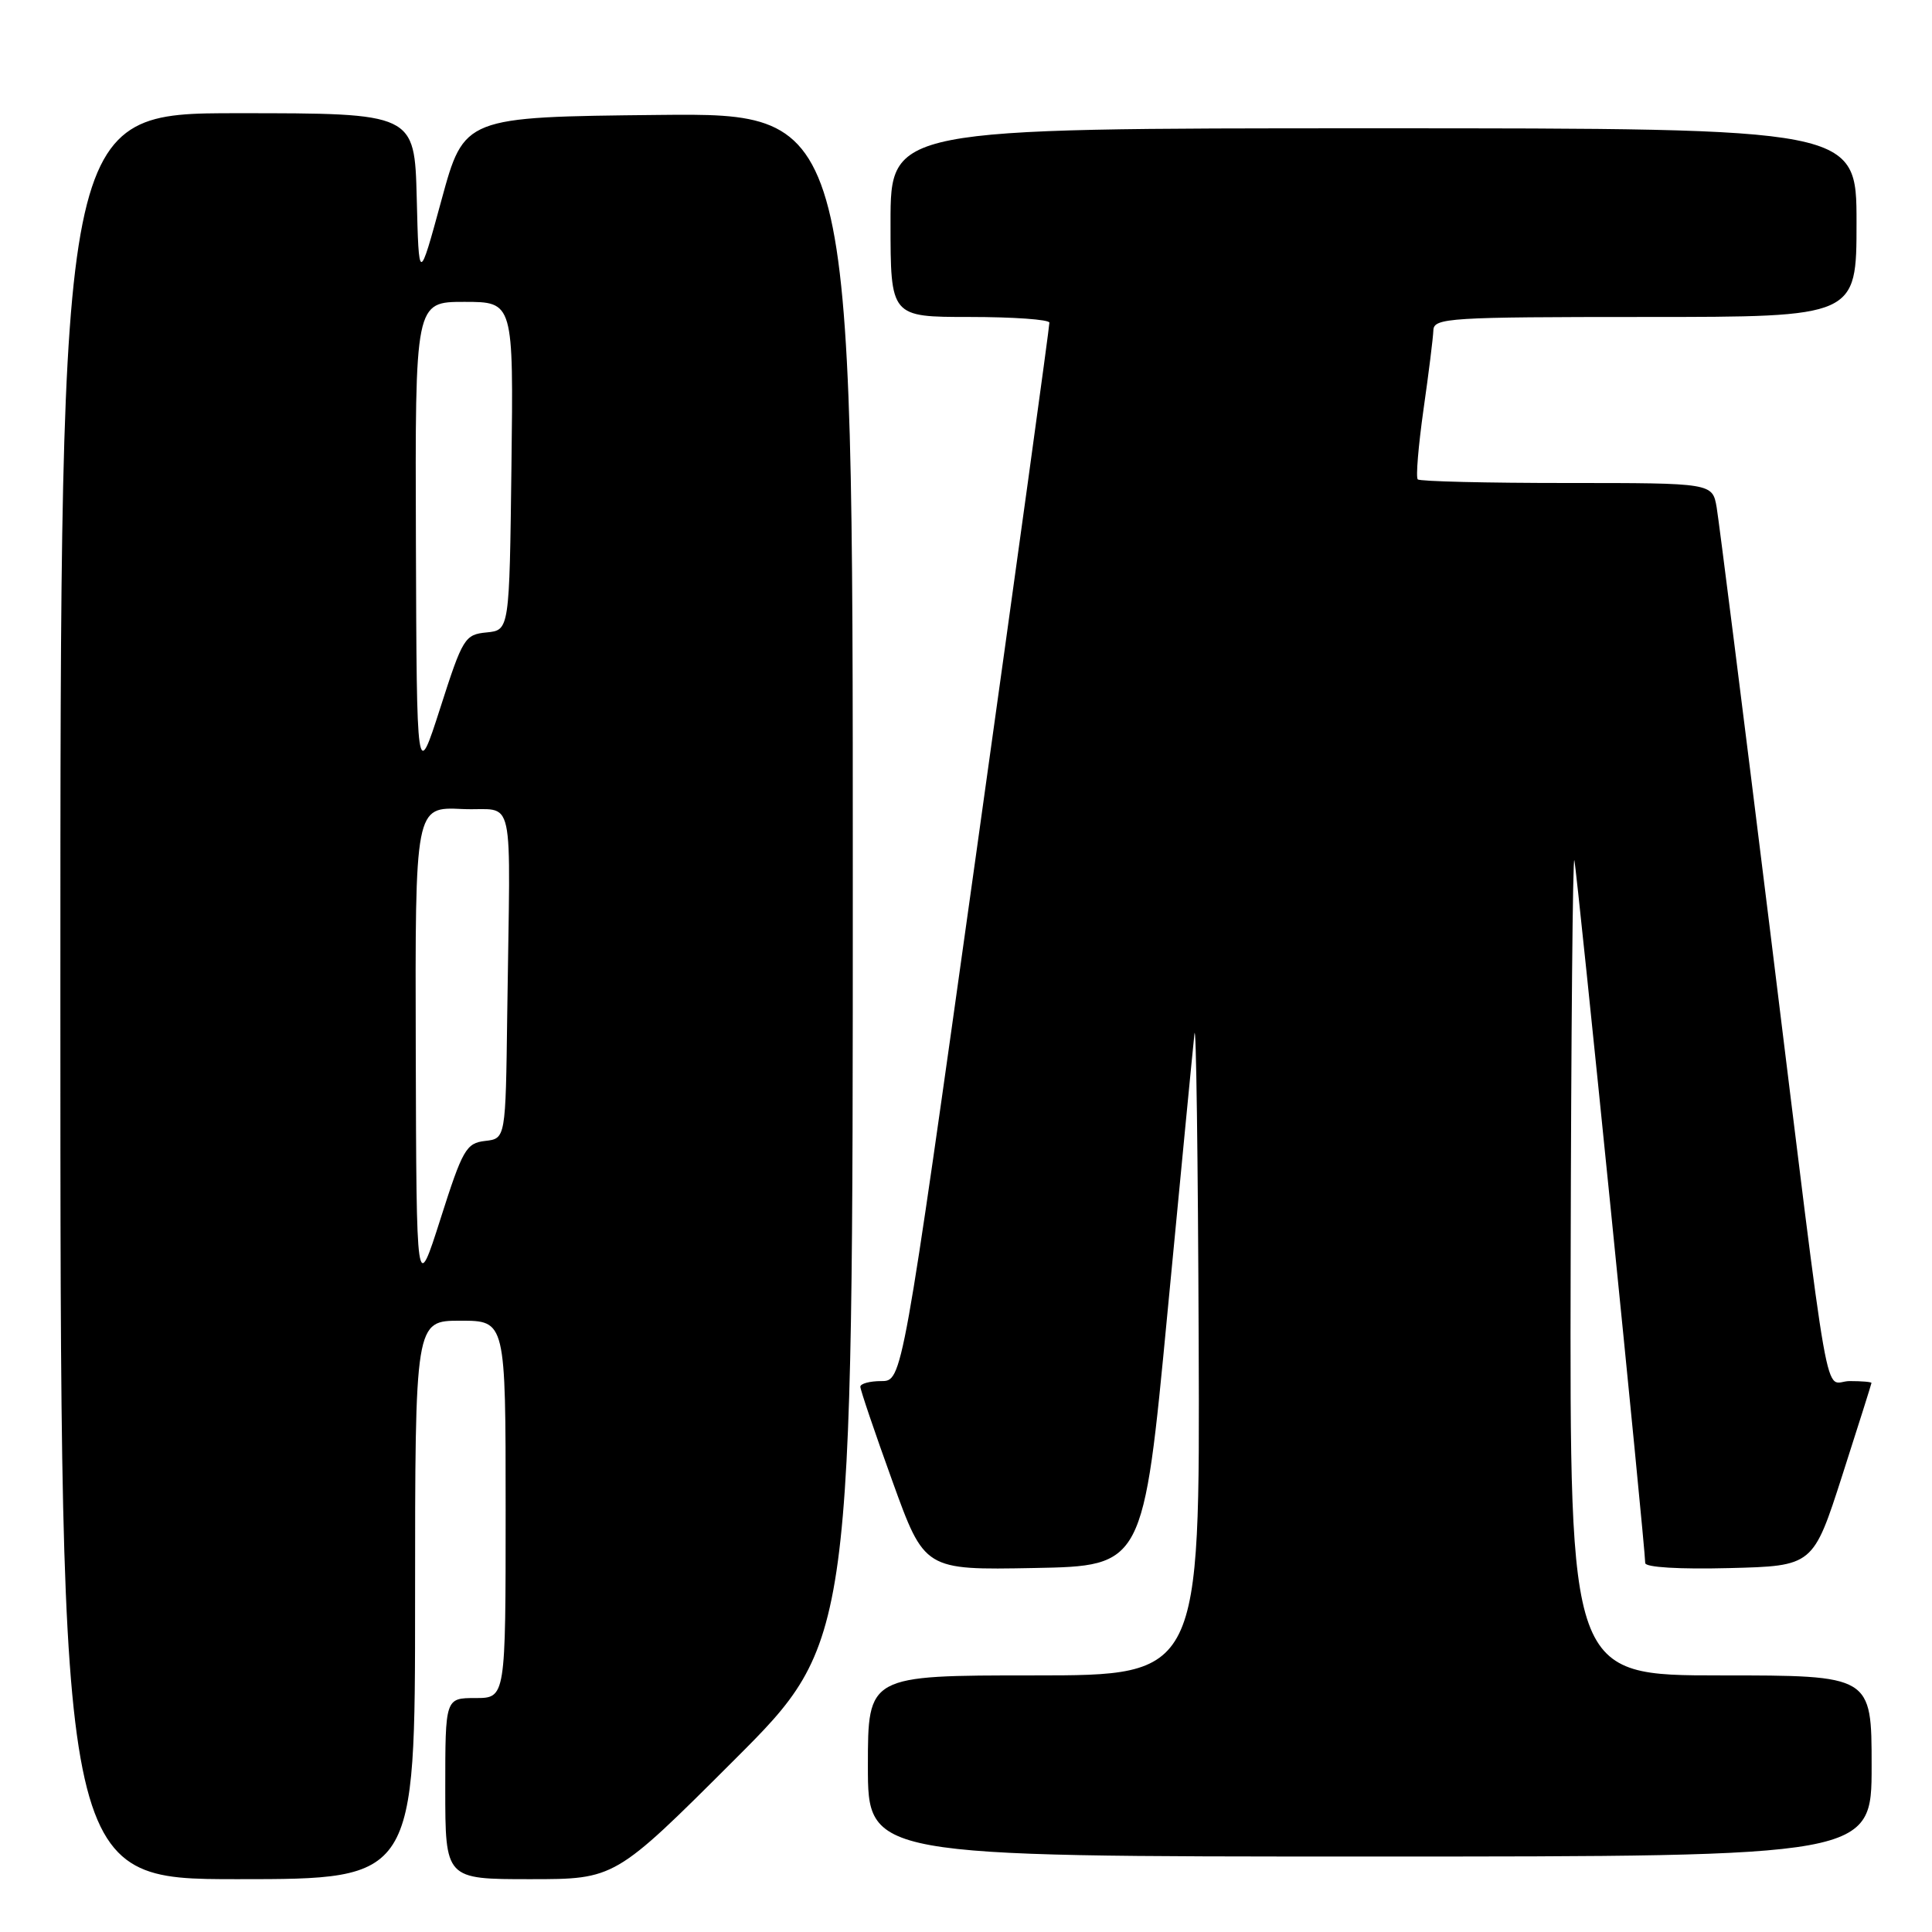 <?xml version="1.0" encoding="UTF-8" standalone="no"?>
<!DOCTYPE svg PUBLIC "-//W3C//DTD SVG 1.1//EN" "http://www.w3.org/Graphics/SVG/1.1/DTD/svg11.dtd" >
<svg xmlns="http://www.w3.org/2000/svg" xmlns:xlink="http://www.w3.org/1999/xlink" version="1.1" viewBox="0 0 256 256">
 <g >
 <path fill="currentColor"
d=" M 55.00 212.00 C 55.00 175.00 55.00 175.00 61.00 175.00 C 67.00 175.00 67.00 175.00 67.00 200.00 C 67.00 225.00 67.00 225.00 63.00 225.00 C 59.00 225.00 59.00 225.00 59.00 237.00 C 59.00 249.00 59.00 249.00 70.24 249.00 C 81.48 249.00 81.48 249.00 97.24 233.26 C 113.00 217.52 113.00 217.52 113.00 116.24 C 113.00 14.97 113.00 14.97 87.25 15.23 C 61.50 15.50 61.50 15.50 58.50 26.50 C 55.50 37.50 55.50 37.50 55.22 26.25 C 54.93 15.00 54.93 15.00 31.47 15.00 C 8.00 15.00 8.00 15.00 8.00 132.00 C 8.00 249.00 8.00 249.00 31.50 249.00 C 55.00 249.00 55.00 249.00 55.00 212.00 Z  M 248.00 234.00 C 248.00 222.00 248.00 222.00 228.00 222.00 C 208.00 222.00 208.00 222.00 208.12 167.25 C 208.18 137.14 208.40 113.17 208.61 114.00 C 208.97 115.39 218.00 204.99 218.00 207.11 C 218.00 207.68 222.54 207.95 229.13 207.78 C 240.25 207.50 240.25 207.50 244.11 195.50 C 246.23 188.90 247.97 183.39 247.98 183.25 C 247.99 183.11 246.69 183.00 245.09 183.00 C 241.56 183.00 242.77 189.90 234.51 123.00 C 230.94 94.12 227.77 69.04 227.47 67.25 C 226.91 64.00 226.91 64.00 207.62 64.00 C 197.01 64.00 188.12 63.79 187.86 63.52 C 187.59 63.26 187.94 59.10 188.62 54.27 C 189.31 49.45 189.90 44.71 189.93 43.75 C 190.00 42.13 192.03 42.00 218.00 42.00 C 246.00 42.00 246.00 42.00 246.00 29.50 C 246.00 17.00 246.00 17.00 182.00 17.00 C 118.00 17.00 118.00 17.00 118.00 29.50 C 118.00 42.00 118.00 42.00 128.50 42.00 C 134.28 42.00 139.02 42.34 139.05 42.75 C 139.08 43.16 134.70 74.89 129.33 113.25 C 119.56 183.00 119.56 183.00 116.78 183.00 C 115.25 183.00 114.00 183.34 114.00 183.75 C 114.00 184.16 115.91 189.80 118.25 196.27 C 122.50 208.04 122.50 208.04 137.00 207.77 C 151.50 207.50 151.50 207.50 154.69 174.00 C 156.45 155.57 158.06 138.93 158.27 137.00 C 158.49 135.07 158.74 153.41 158.83 177.75 C 159.00 222.00 159.00 222.00 137.00 222.00 C 115.00 222.00 115.00 222.00 115.00 234.00 C 115.00 246.00 115.00 246.00 181.50 246.00 C 248.00 246.00 248.00 246.00 248.00 234.00 Z  M 55.09 139.20 C 55.00 106.90 55.00 106.90 61.25 107.20 C 68.41 107.54 67.61 103.85 67.21 134.43 C 67.00 150.87 67.00 150.87 64.28 151.18 C 61.77 151.47 61.30 152.30 58.37 161.50 C 55.18 171.50 55.18 171.50 55.09 139.20 Z  M 55.11 71.75 C 55.00 40.00 55.00 40.00 61.52 40.00 C 68.04 40.00 68.04 40.00 67.77 61.75 C 67.50 83.50 67.50 83.50 64.48 83.80 C 61.59 84.08 61.31 84.53 58.34 93.80 C 55.22 103.50 55.22 103.50 55.11 71.75 Z "/>
</g>
</svg>